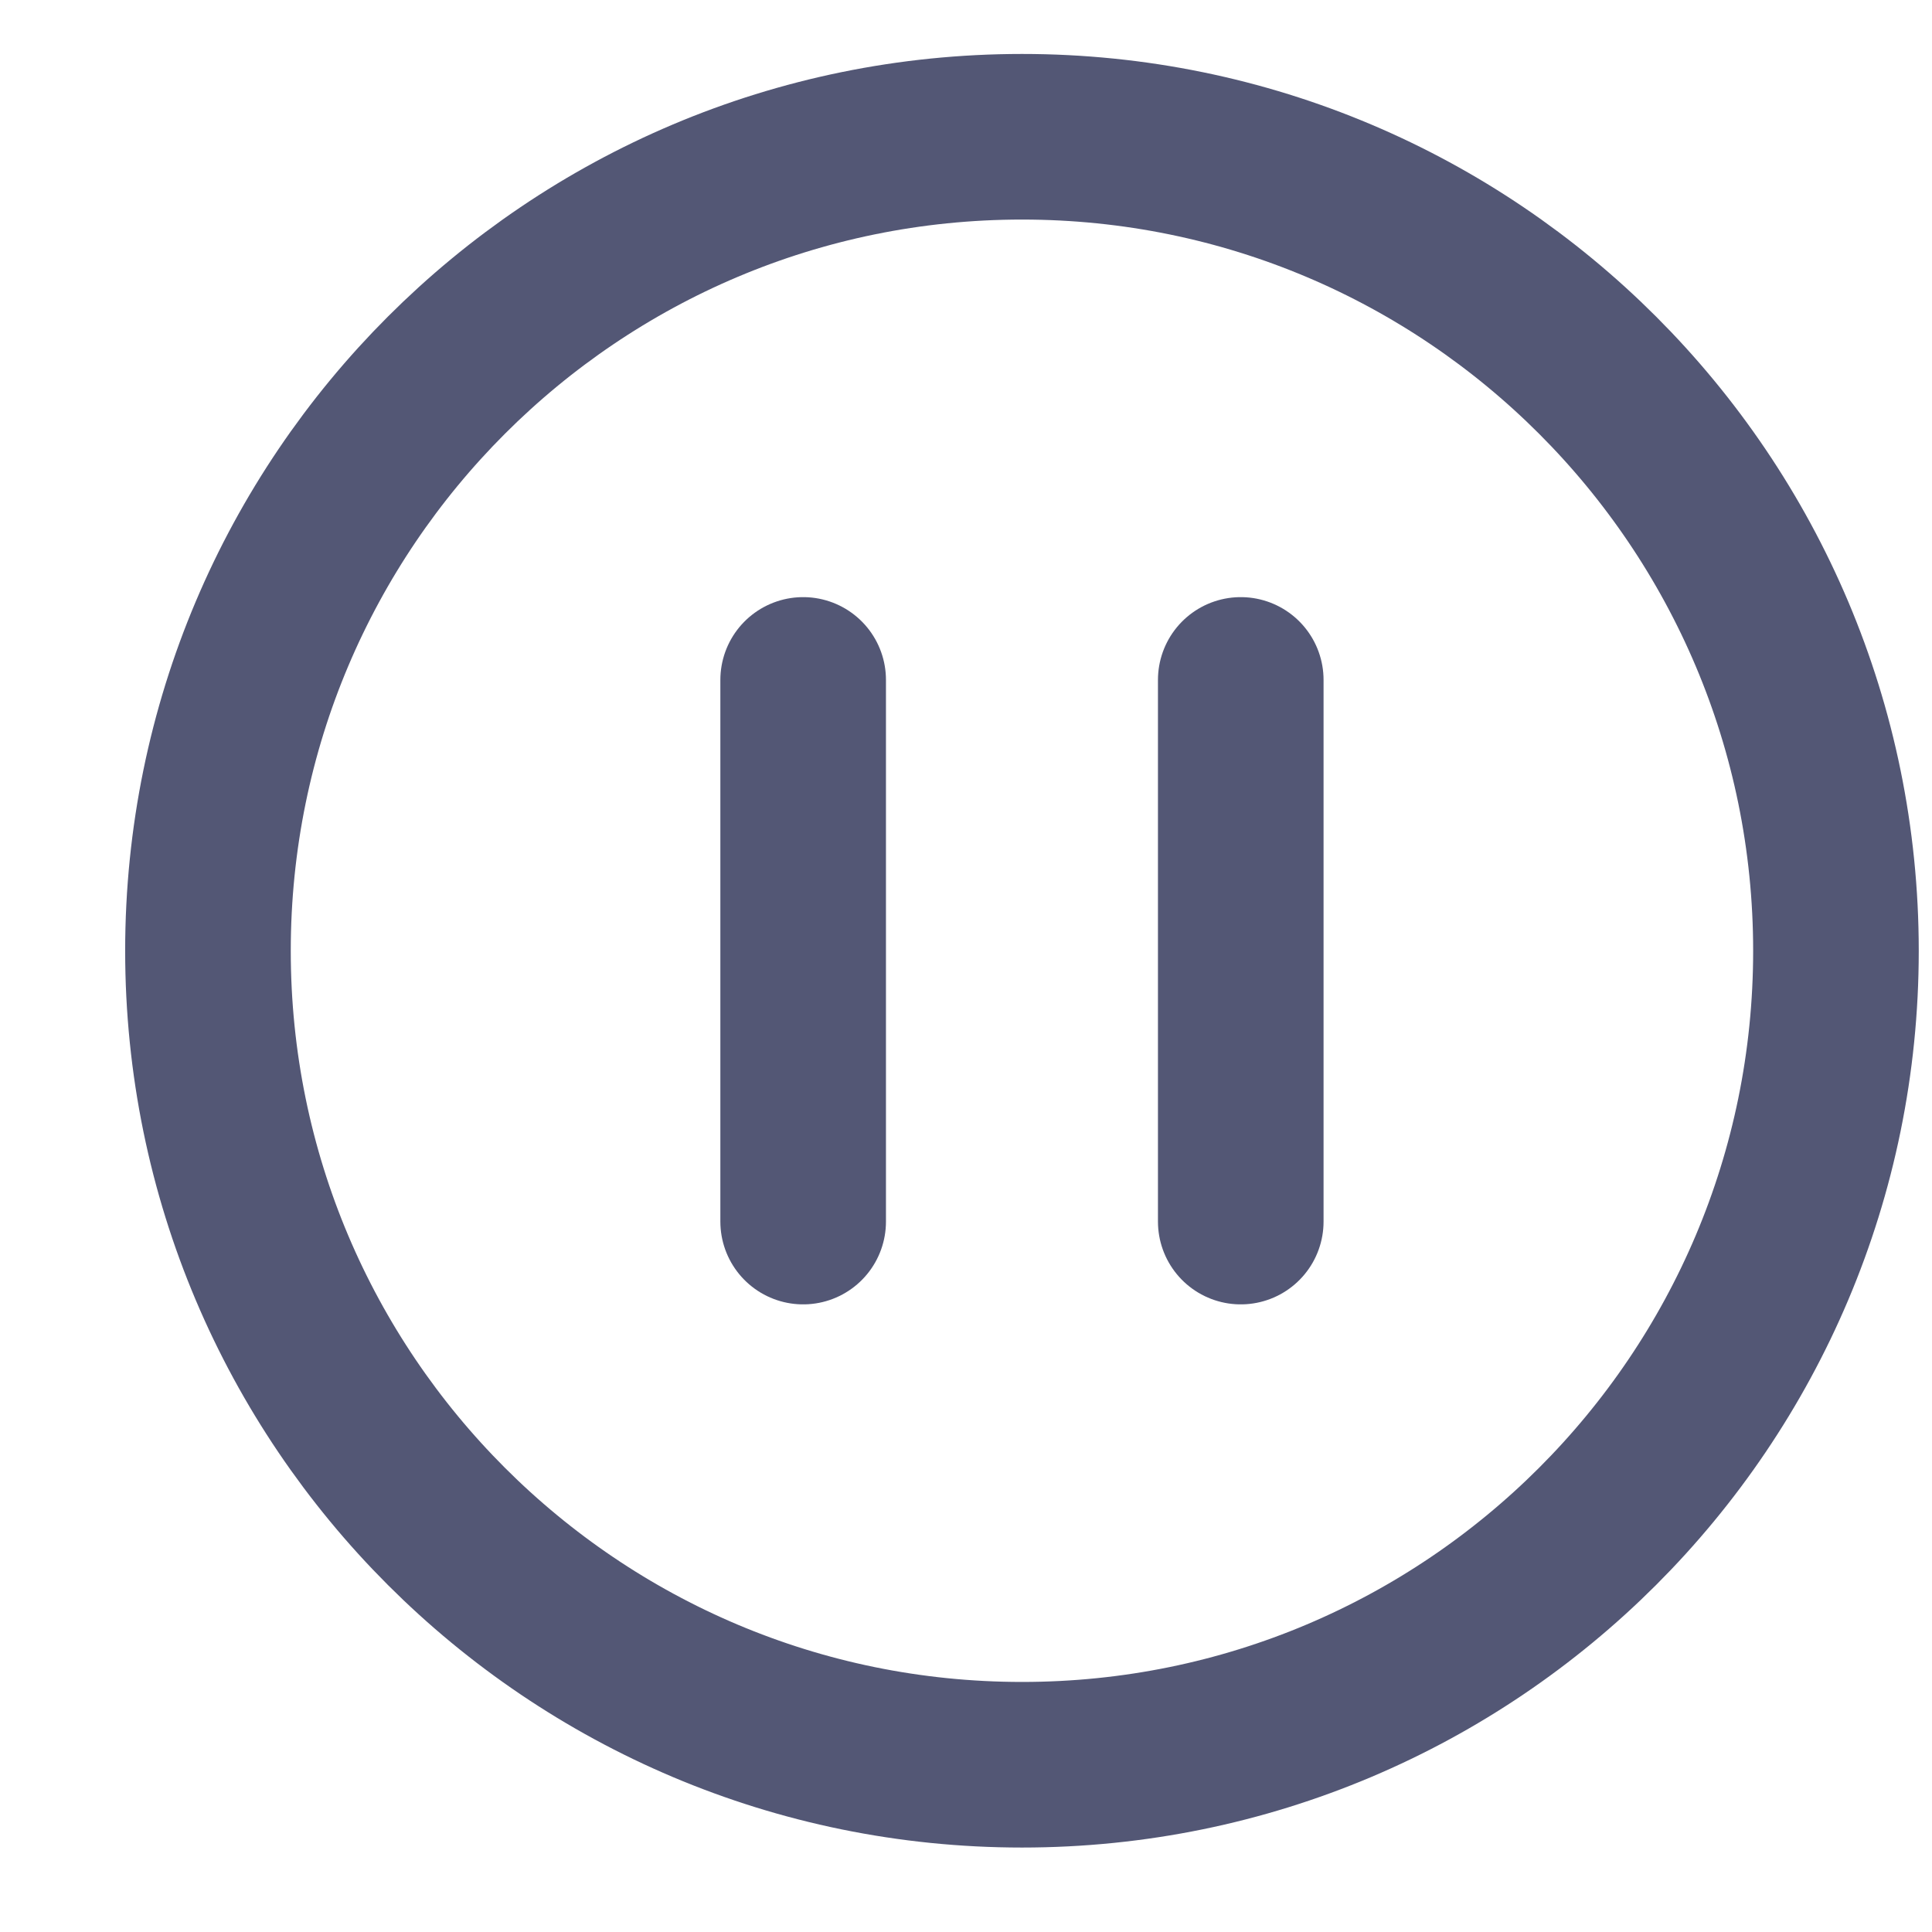 <?xml version="1.0" encoding="UTF-8"?><svg version="1.1" width="14px" height="14px" viewBox="0 0 14.0 14.0" xmlns="http://www.w3.org/2000/svg" xmlns:xlink="http://www.w3.org/1999/xlink"><defs><clipPath id="i0"><path d="M1440,0 L1440,796 L0,796 L0,0 L1440,0 Z"></path></clipPath></defs><g transform="translate(-927.0 -586.0)"><g clip-path="url(#i0)"><g transform="translate(928.507 586.991)"><g transform="translate(3.884 3.936)"><path d="M0.429,0 L0.429,3.925" stroke="#535775" stroke-width="1.2" fill="none" stroke-linecap="round" stroke-linejoin="round"></path></g><g transform="translate(7.055 3.936)"><path d="M0.429,0 L0.429,3.925" stroke="#535775" stroke-width="1.2" fill="none" stroke-linecap="round" stroke-linejoin="round"></path></g><path d="M5.899,11.797 C9.157,11.797 11.797,9.157 11.797,5.899 C11.797,2.641 9.157,0 5.899,0 C2.641,0 0,2.641 0,5.899 C0,9.157 2.641,11.797 5.899,11.797 Z" stroke="#535775" stroke-width="1.2" fill="none" stroke-miterlimit="10"></path></g></g></g></svg>